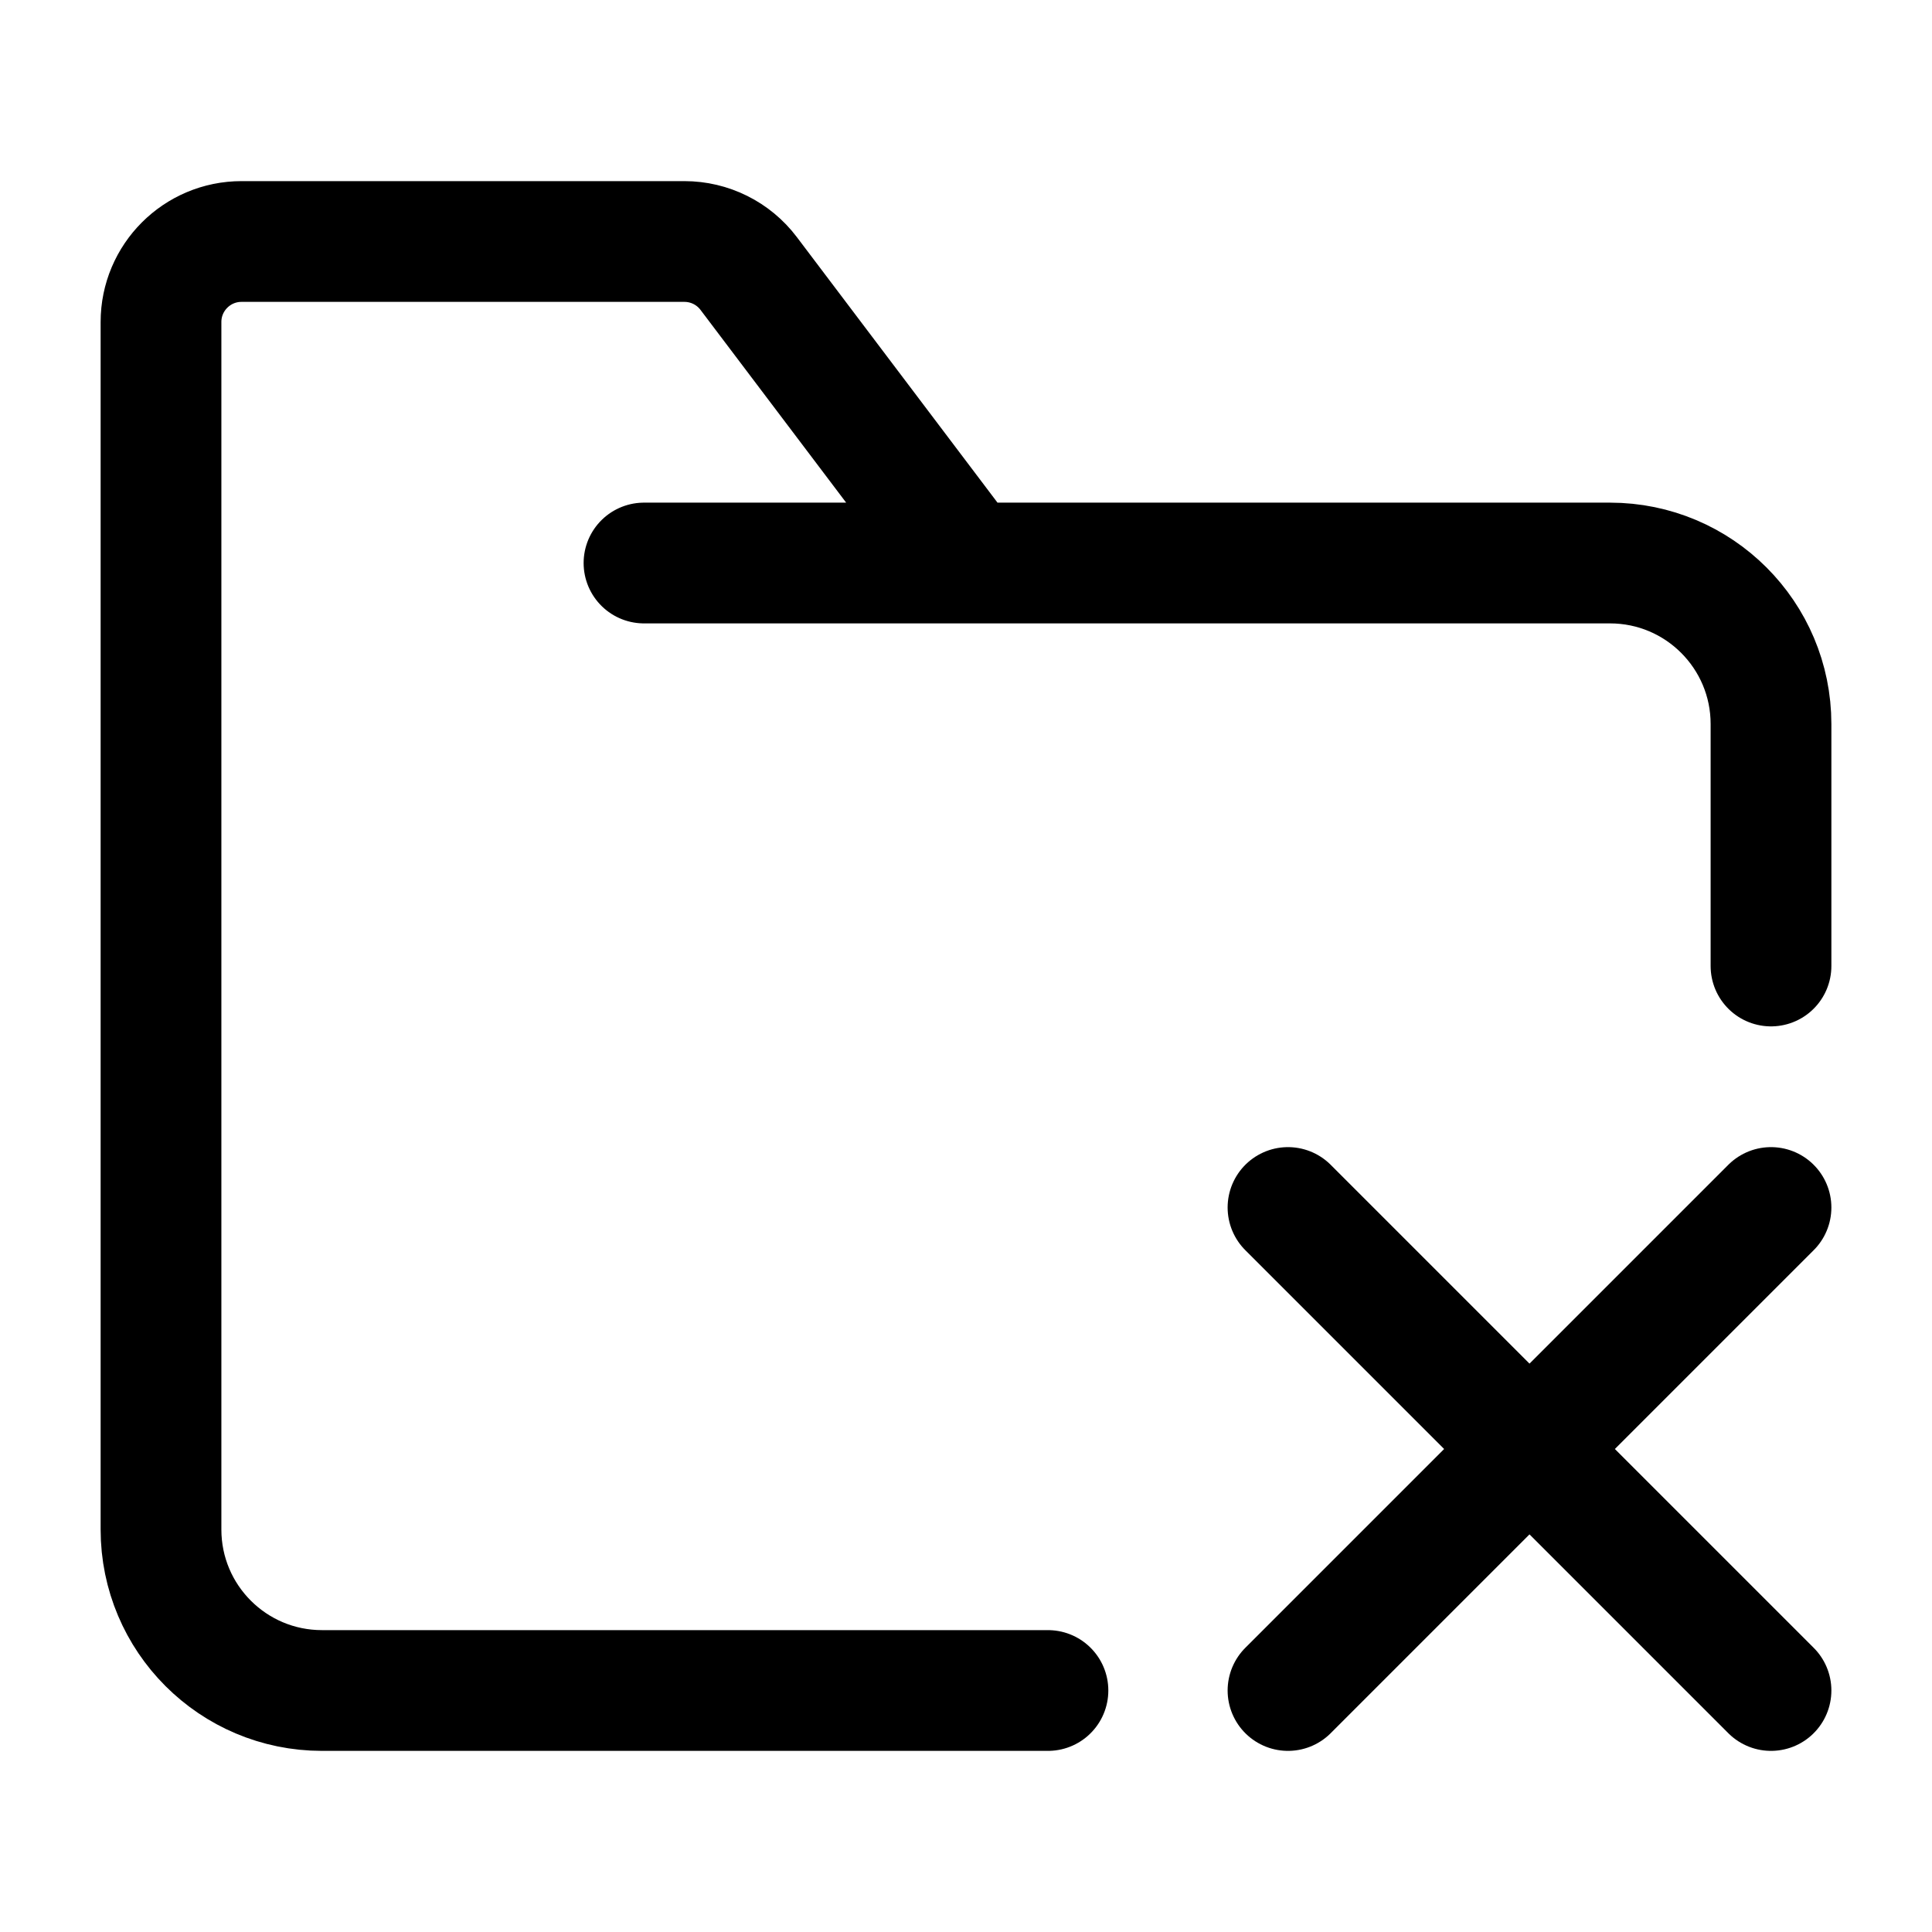 <svg width="24" height="24" viewBox="0 0 24 24" fill="none" xmlns="http://www.w3.org/2000/svg">
    <path d="M8 6.994H12.018M12.018 6.994H20C21.105 6.994 22 7.89 22 8.994V12M12.018 6.994L9.3 3.397C9.111 3.147 8.816 3 8.502 3H3C2.448 3 2 3.448 2 4V19C2 20.105 2.895 21 4 21H13.018" stroke="currentColor" stroke-width="1.5" stroke-linecap="round" stroke-linejoin="round"/>
    <path d="M22 15L16 21M22 21L16 15" stroke="currentColor" stroke-width="1.5" stroke-linecap="round" stroke-linejoin="round"/>
</svg>
